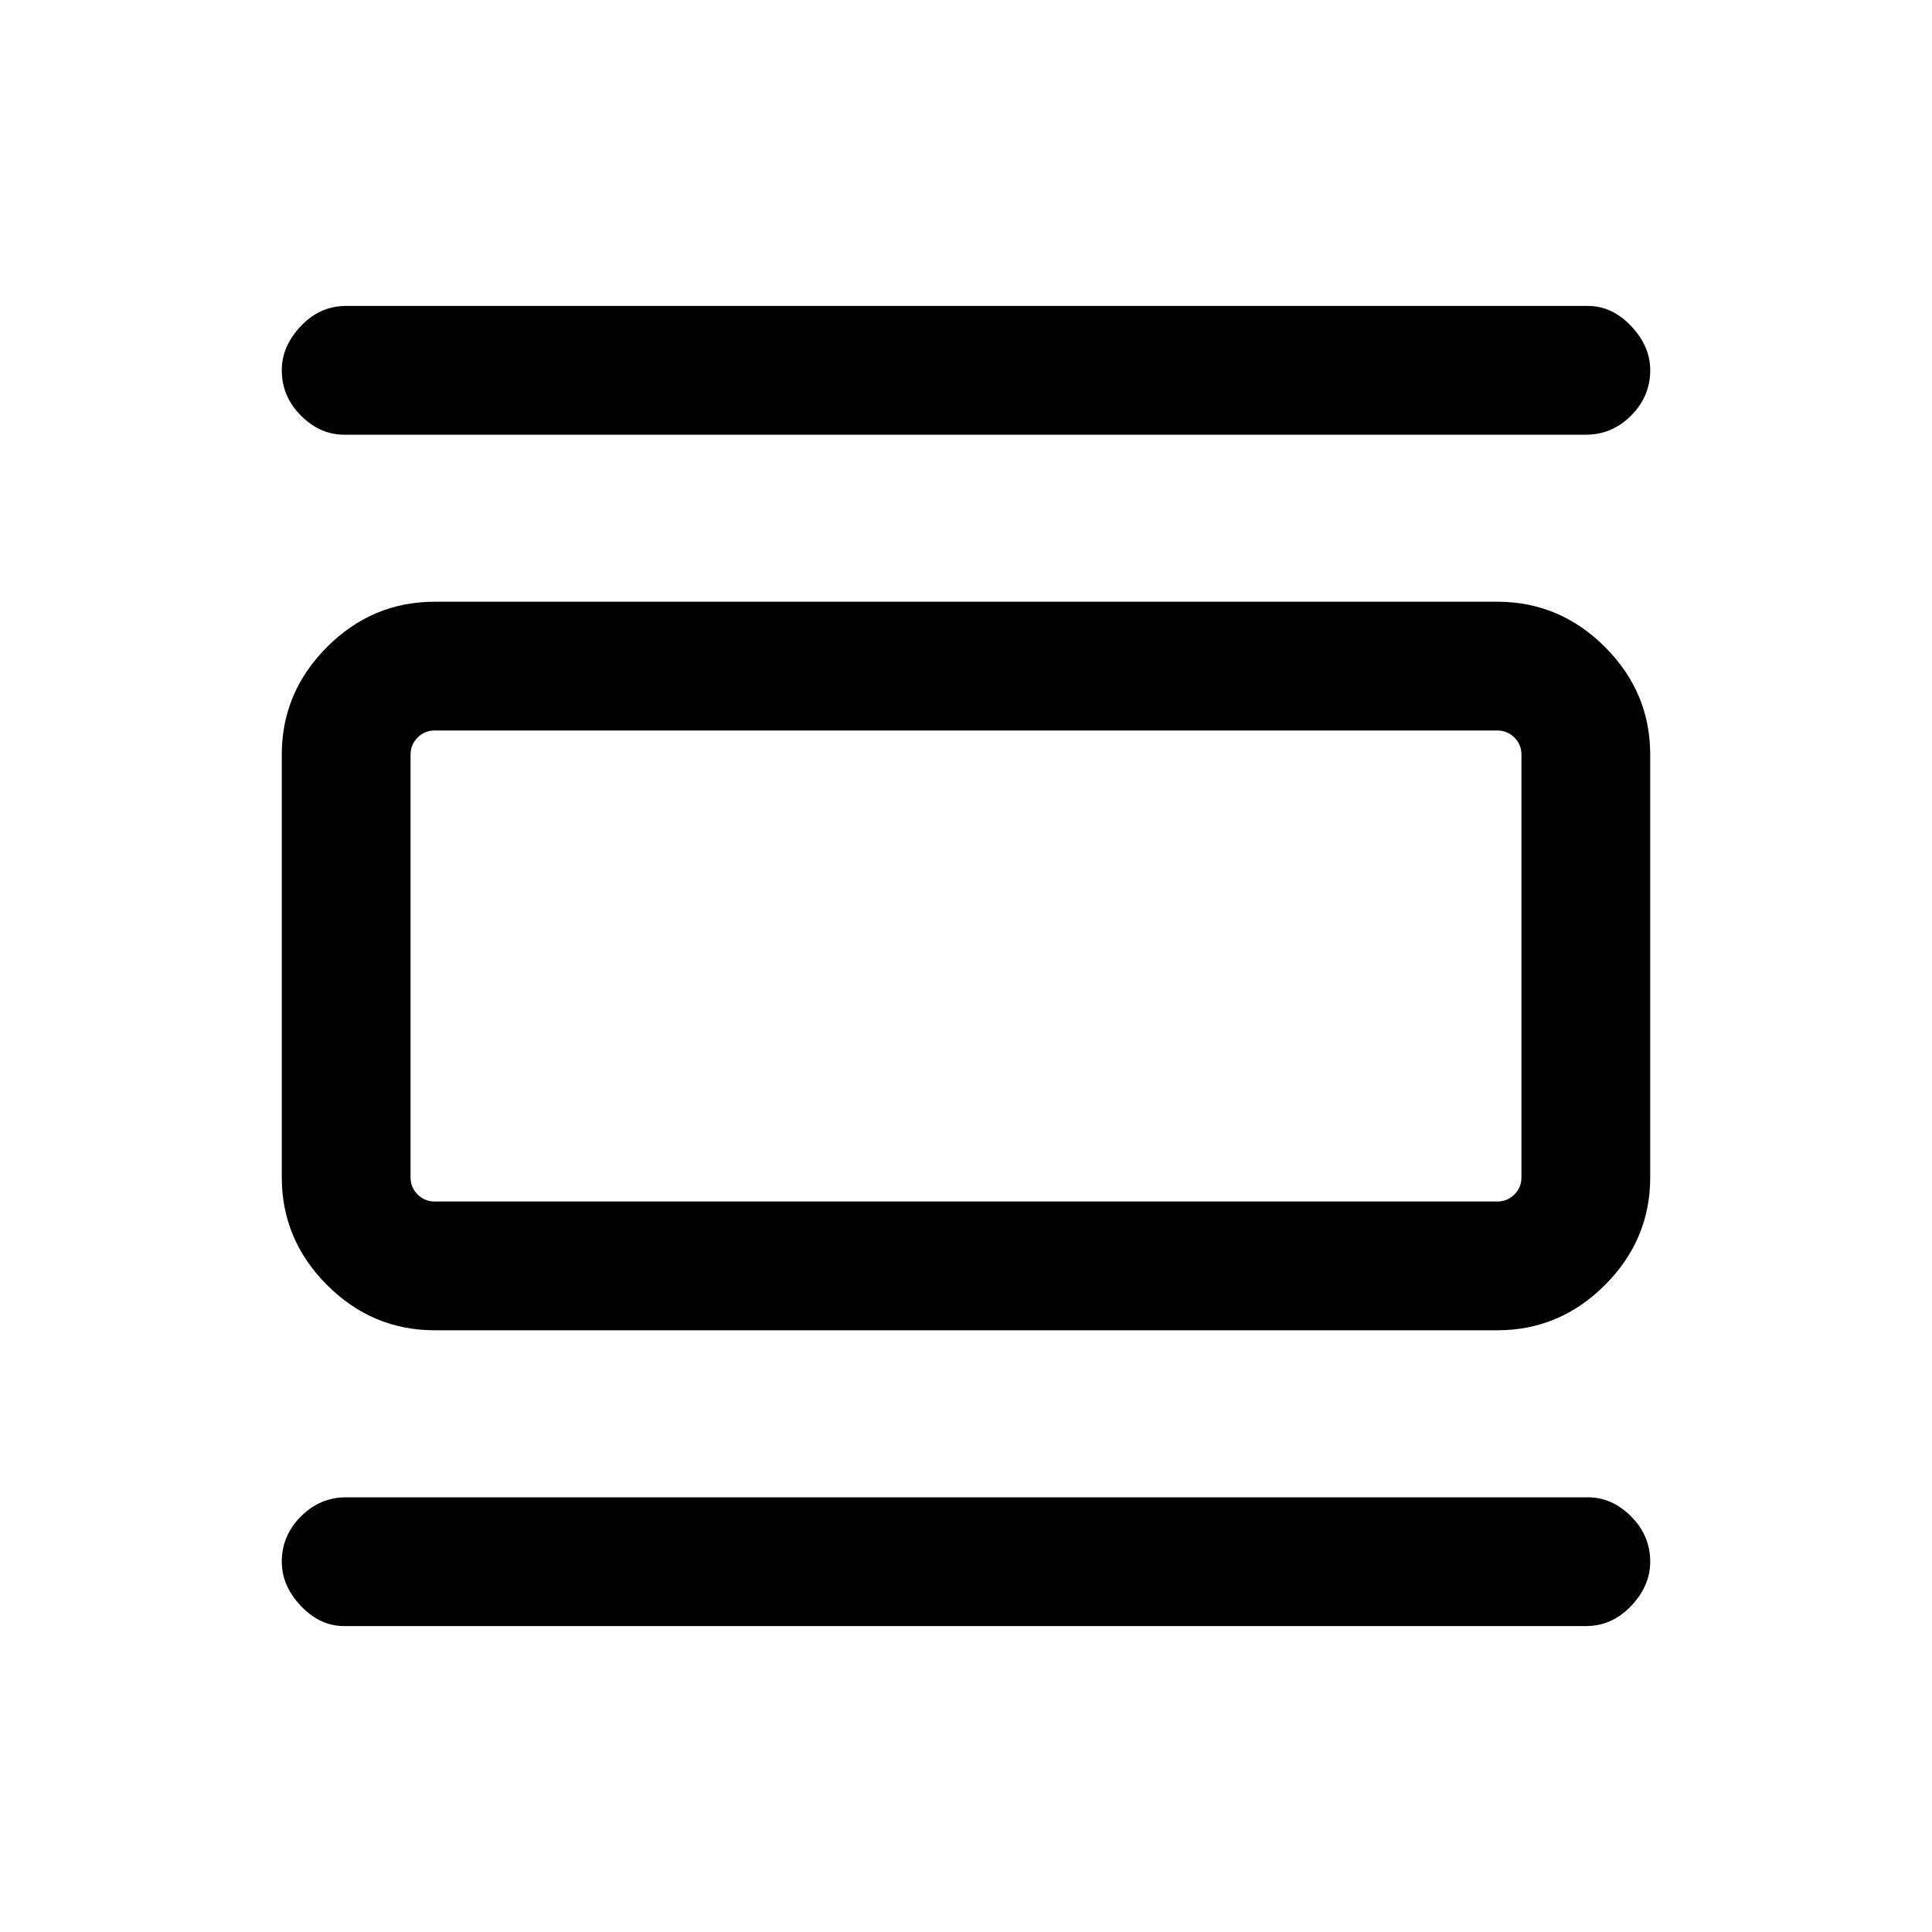 <svg xmlns="http://www.w3.org/2000/svg" height="20" width="20"><path d="M4.5 13.771q-.646 0-1.115-.469-.468-.469-.468-1.114V7.812q0-.645.468-1.114.469-.469 1.115-.469h11q.646 0 1.115.469.468.469.468 1.114v4.376q0 .645-.468 1.114-.469.469-1.115.469Zm0-1.333h11q.104 0 .177-.073t.073-.177V7.812q0-.104-.073-.177t-.177-.073h-11q-.104 0-.177.073t-.073.177v4.376q0 .104.073.177t.177.073ZM3.562 4.5q-.25 0-.447-.198-.198-.198-.198-.469 0-.25.198-.458.197-.208.468-.208h12.855q.25 0 .447.208.198.208.198.458 0 .271-.198.469-.197.198-.468.198Zm0 12.333q-.25 0-.447-.208-.198-.208-.198-.458 0-.271.198-.469.197-.198.468-.198h12.855q.25 0 .447.198.198.198.198.469 0 .25-.198.458-.197.208-.468.208Zm.688-9.271h.25q-.104 0-.177.073t-.073.177v4.376q0 .104.073.177t.177.073h-.25V7.562Z"/></svg>